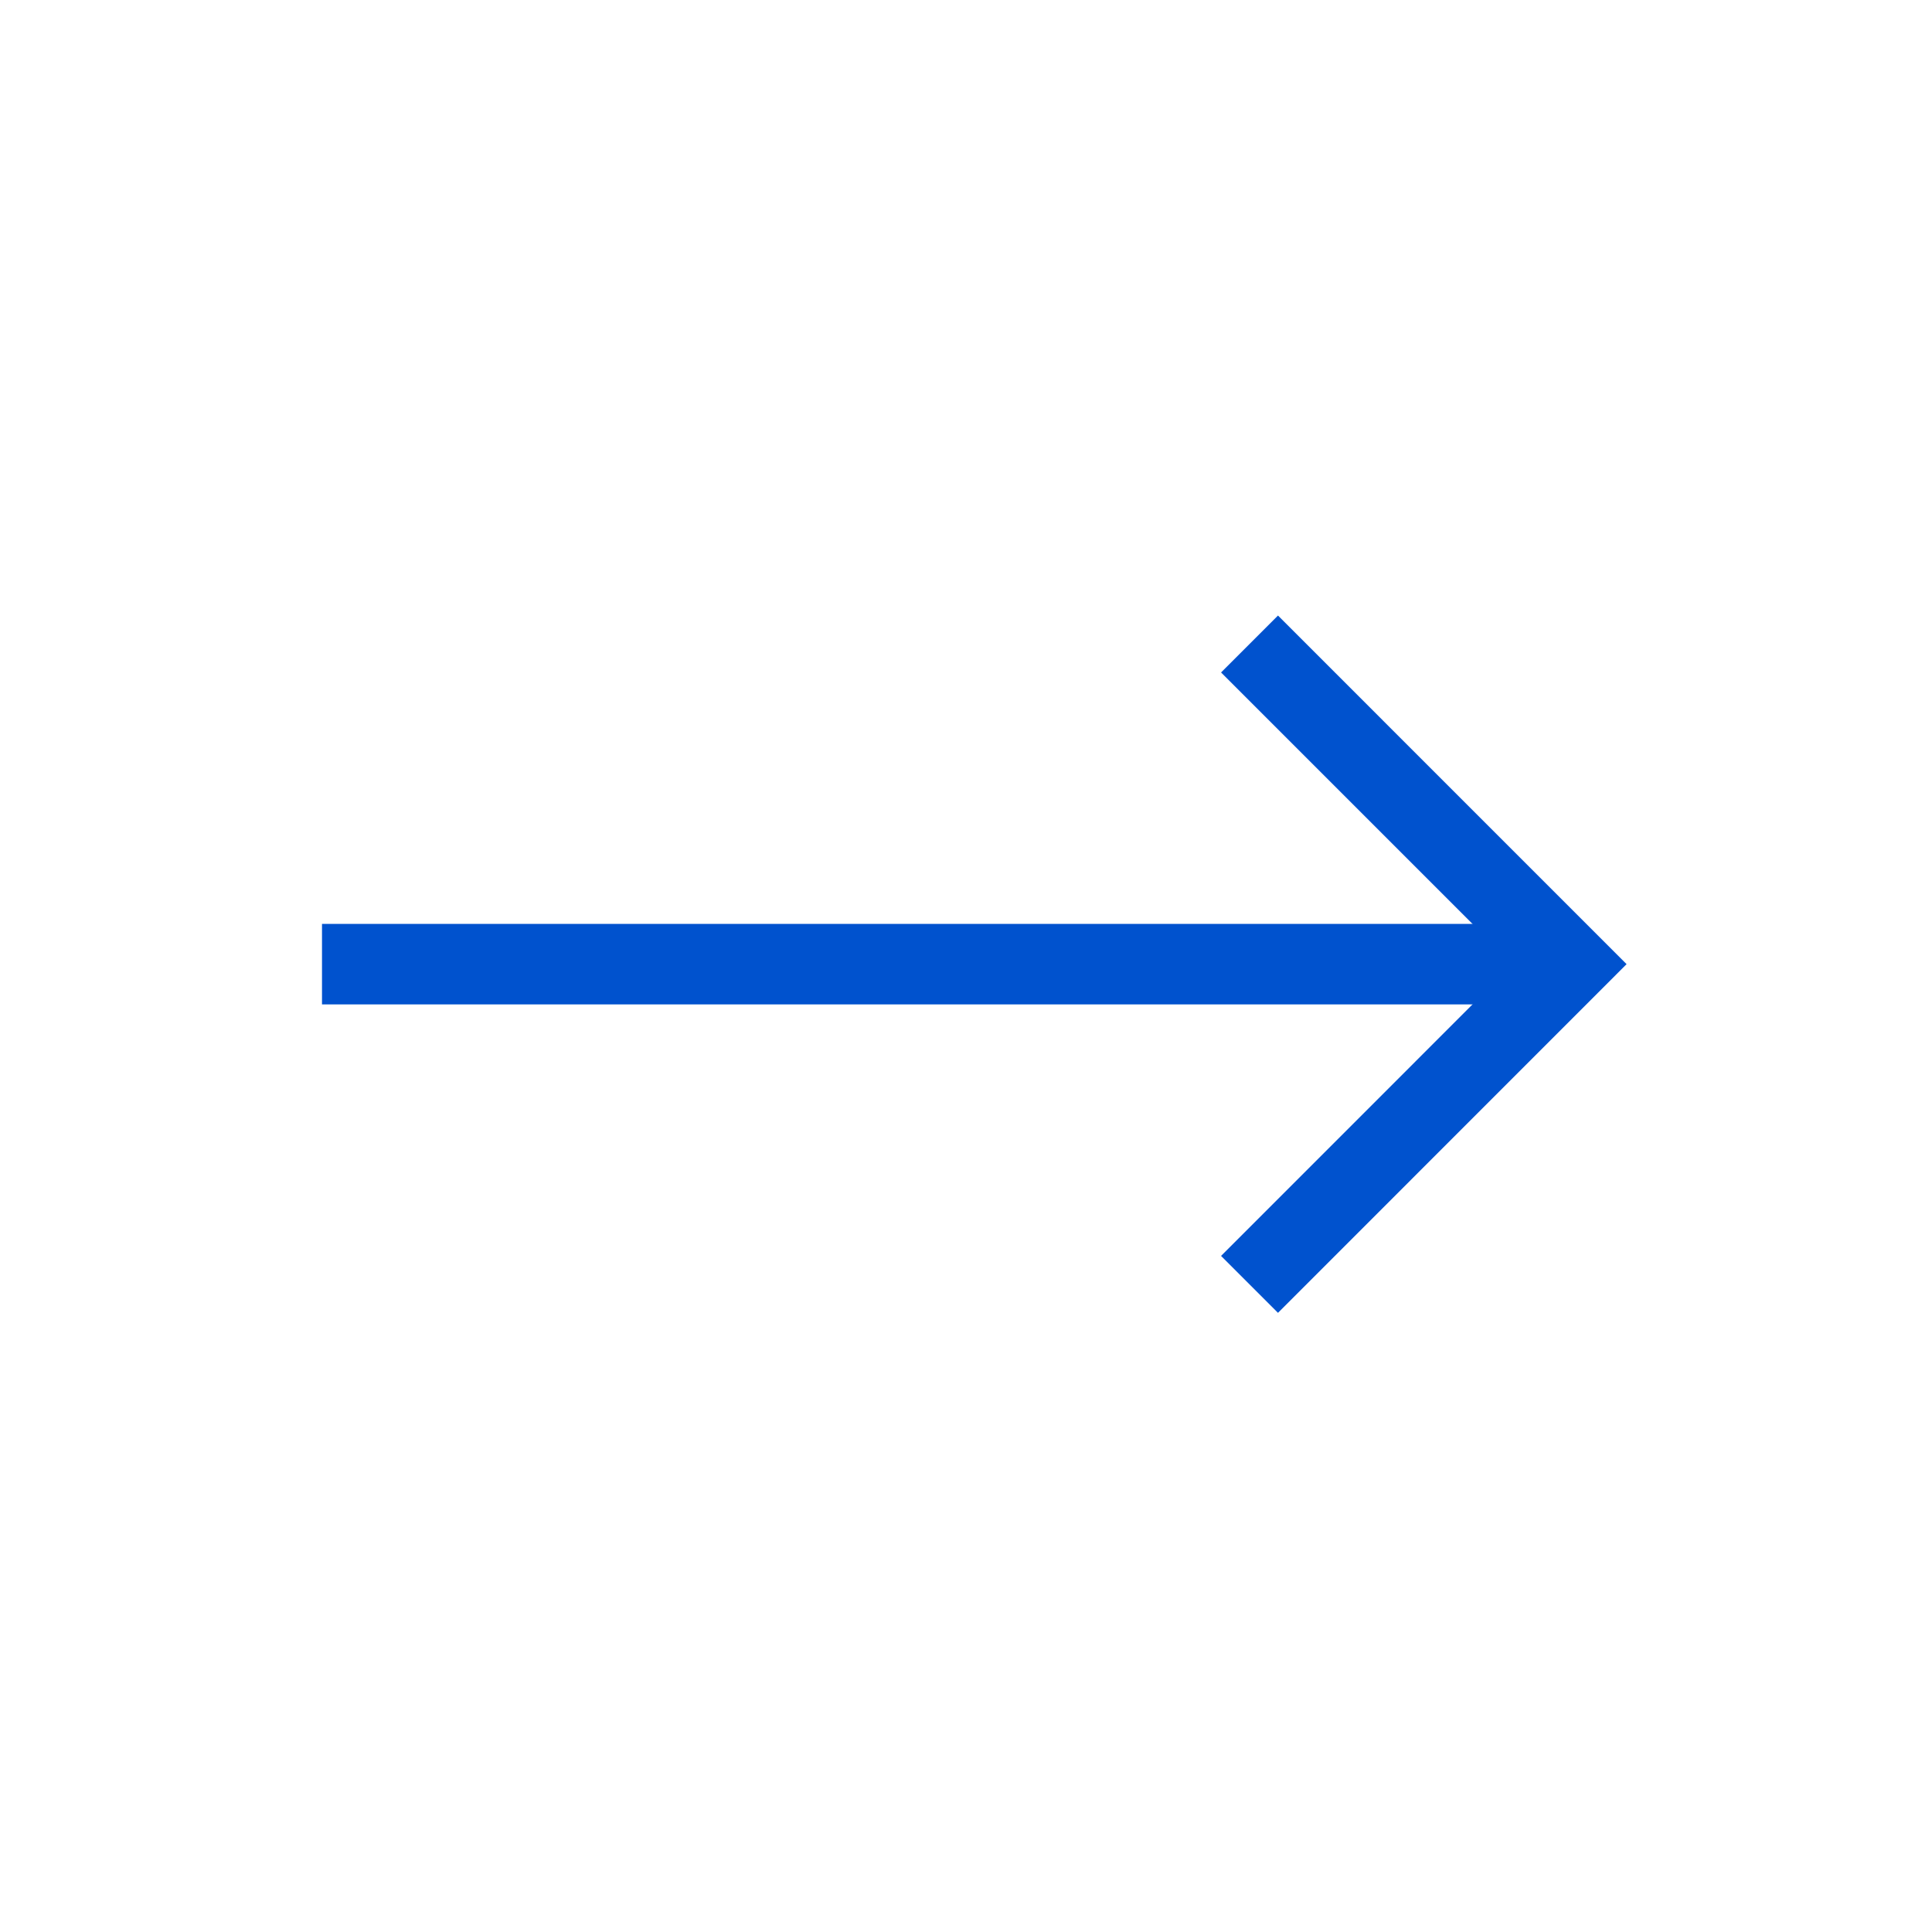 <svg width="24" height="24" viewBox="0 0 24 24" fill="none" xmlns="http://www.w3.org/2000/svg">
        <path d="M15.522 8L19.499 11.977L15.522 15.955" stroke="#0052CE" strokeLinecap="round" strokeLinejoin="round" />
        <path d="M19.5 11.977H4" stroke="#0052CE" strokeLinecap="round" strokeLinejoin="round" />
    </svg>